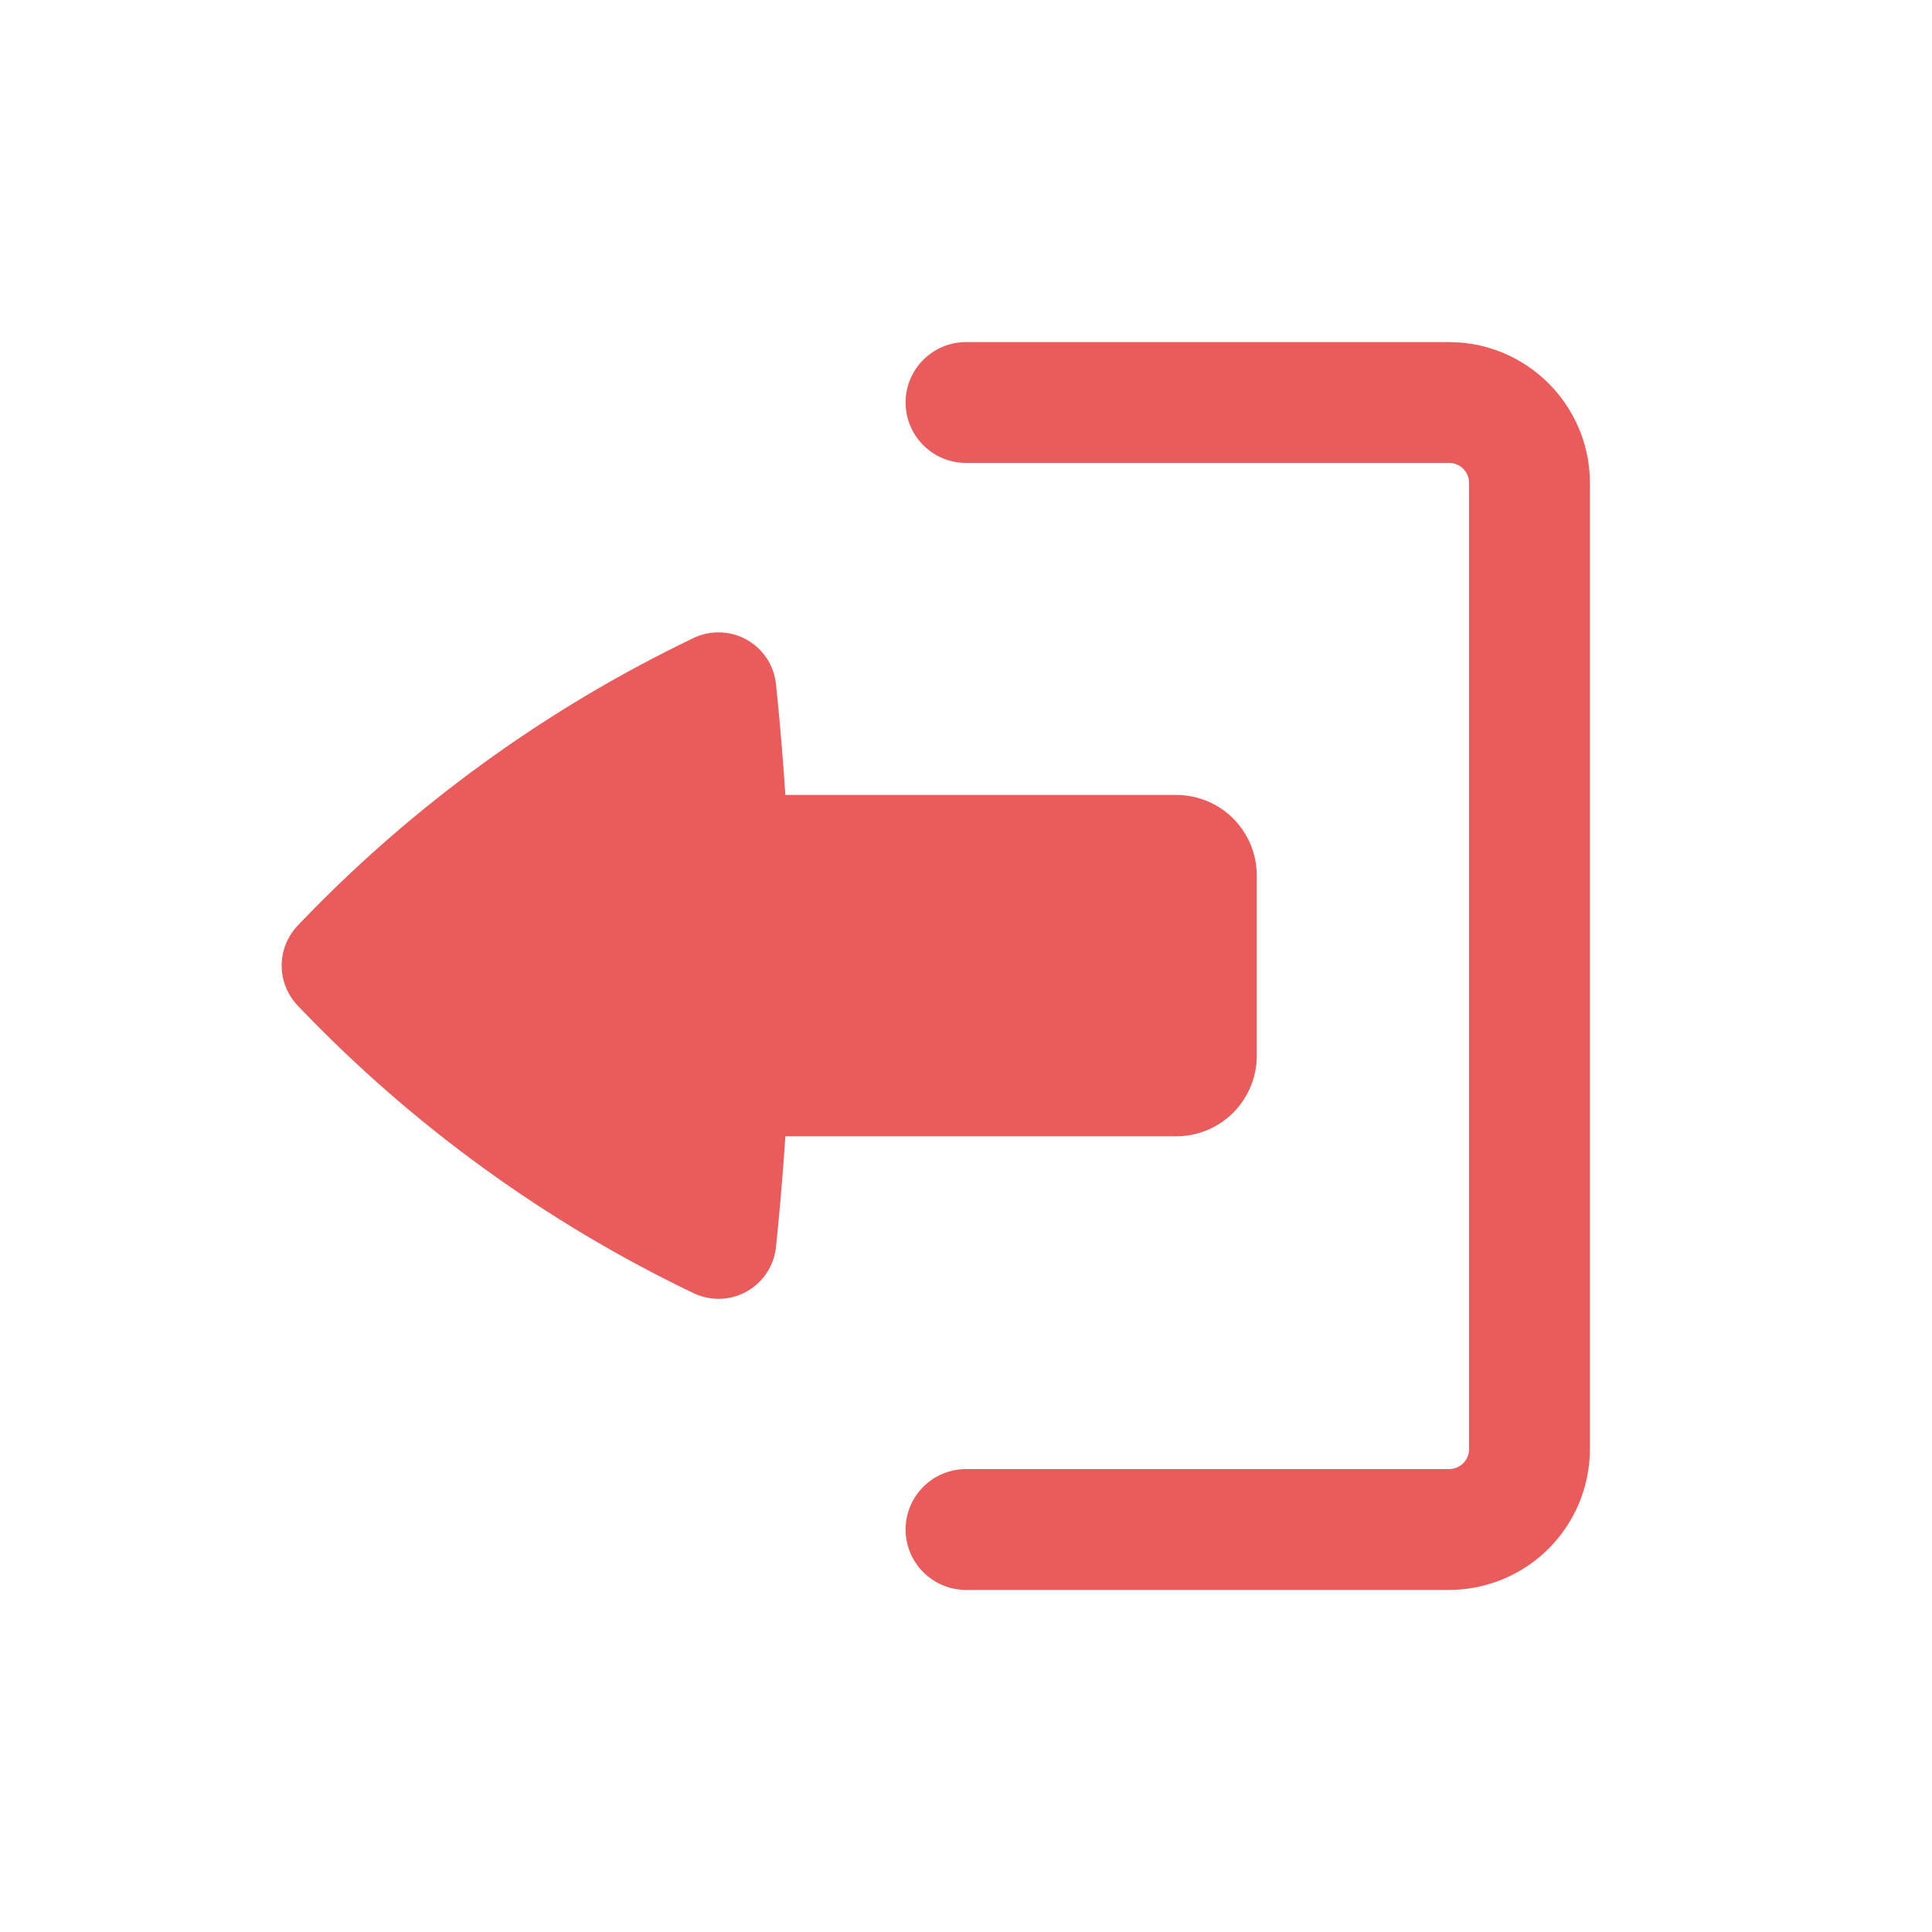 <svg width="30" height="30" viewBox="0 0 30 30" fill="none" xmlns="http://www.w3.org/2000/svg">
<path d="M14.062 23.75C14.062 23.501 14.161 23.263 14.337 23.087C14.513 22.911 14.751 22.812 15 22.812H22.5C22.583 22.812 22.662 22.78 22.721 22.721C22.78 22.662 22.812 22.583 22.812 22.5V7.5C22.812 7.417 22.78 7.338 22.721 7.279C22.662 7.22 22.583 7.188 22.5 7.188H15C14.751 7.188 14.513 7.089 14.337 6.913C14.161 6.737 14.062 6.499 14.062 6.25C14.062 6.001 14.161 5.763 14.337 5.587C14.513 5.411 14.751 5.312 15 5.312H22.5C23.707 5.312 24.688 6.293 24.688 7.5V22.5C24.688 23.08 24.457 23.637 24.047 24.047C23.637 24.457 23.08 24.688 22.5 24.688H15C14.751 24.688 14.513 24.589 14.337 24.413C14.161 24.237 14.062 23.999 14.062 23.75Z" fill="#EA5B5B"/>
<path d="M19.515 16.394C19.515 16.725 19.383 17.043 19.149 17.278C18.915 17.512 18.596 17.644 18.265 17.644H12.195C12.166 18.089 12.13 18.531 12.088 18.976L12.05 19.358C12.036 19.501 11.988 19.639 11.909 19.76C11.83 19.881 11.723 19.982 11.598 20.052C11.472 20.123 11.331 20.163 11.187 20.168C11.042 20.172 10.899 20.142 10.769 20.08C8.484 18.985 6.415 17.486 4.662 15.656L4.625 15.617C4.464 15.45 4.374 15.226 4.374 14.994C4.374 14.761 4.464 14.538 4.625 14.37L4.662 14.331C6.415 12.501 8.484 11.003 10.769 9.907C10.899 9.845 11.042 9.815 11.187 9.82C11.331 9.825 11.472 9.864 11.598 9.935C11.723 10.006 11.83 10.106 11.909 10.227C11.988 10.348 12.036 10.486 12.05 10.63L12.088 11.011C12.13 11.455 12.166 11.899 12.195 12.344H18.265C18.596 12.344 18.915 12.475 19.149 12.71C19.383 12.944 19.515 13.262 19.515 13.594V16.394Z" fill="#EA5B5B"/>
</svg>
